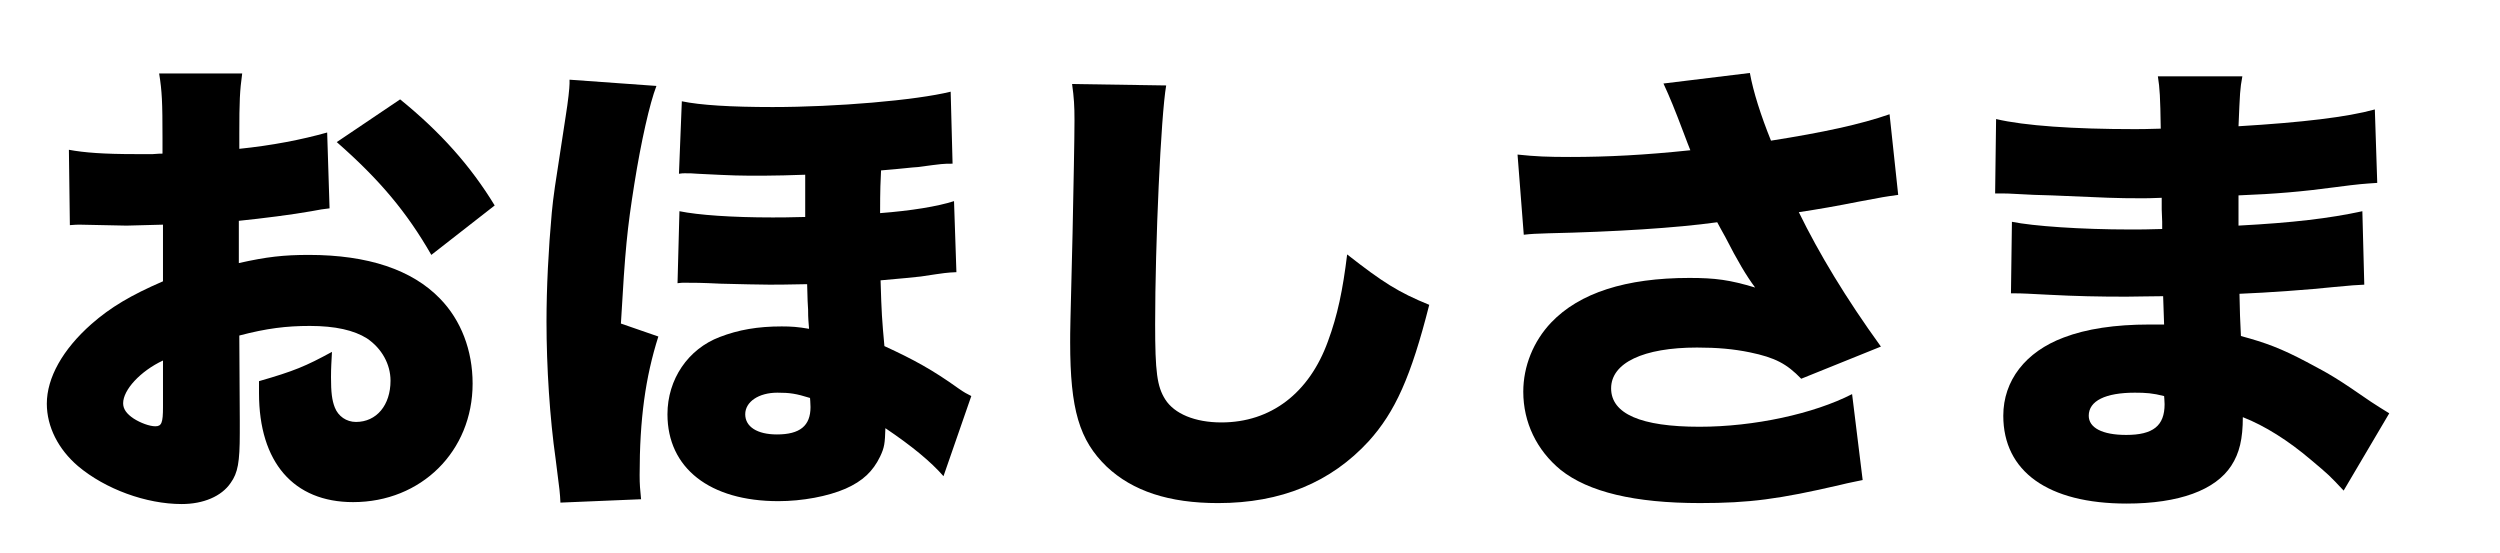 <?xml version="1.0" encoding="utf-8"?>
<!-- Generator: Adobe Illustrator 16.2.1, SVG Export Plug-In . SVG Version: 6.00 Build 0)  -->
<!DOCTYPE svg PUBLIC "-//W3C//DTD SVG 1.1//EN" "http://www.w3.org/Graphics/SVG/1.1/DTD/svg11.dtd">
<svg version="1.1" xmlns="http://www.w3.org/2000/svg" xmlns:xlink="http://www.w3.org/1999/xlink" x="0px" y="0px" width="250px"
	 height="55.333px" viewBox="0 0 250 55.333" enable-background="new 0 0 250 55.333" xml:space="preserve">
<g id="base" display="none">
</g>
<g id="book3" display="none">
</g>
<g id="_x38_" display="none">
</g>
<g id="_x37_" display="none">
</g>
<g id="_x36_" display="none">
</g>
<g id="_x35_">
	<g>
		<path d="M32.956,20.834c-0.721,0.096-0.864,0.096-1.824,0.288c-1.872,0.336-4.896,0.72-7.249,0.96v4.225
			c2.784-0.624,4.465-0.816,7.009-0.816c5.904,0,10.32,1.488,13.105,4.368c2.111,2.16,3.264,5.185,3.264,8.497
			c0,6.769-5.137,11.856-11.953,11.856c-5.952,0-9.408-3.984-9.408-10.896c0-0.24,0-0.672,0-1.2
			c3.504-1.008,4.656-1.488,7.296-2.929c-0.048,1.009-0.096,1.536-0.096,2.545c0,1.488,0.096,2.304,0.384,3.024
			c0.336,0.863,1.152,1.439,2.112,1.439c2.064,0,3.456-1.68,3.456-4.128c0-1.632-0.863-3.217-2.352-4.225
			c-1.296-0.816-3.169-1.248-5.713-1.248c-2.352,0-4.32,0.24-7.057,0.96l0.048,8.497V43.3c0,2.928-0.191,3.984-0.912,4.992
			c-0.912,1.345-2.735,2.112-4.896,2.112c-3.552,0-7.632-1.488-10.368-3.792c-1.969-1.681-3.12-3.937-3.12-6.241
			c0-2.592,1.584-5.424,4.464-7.969c1.92-1.68,3.937-2.88,7.152-4.271v-5.665l-3.648,0.096l-4.656-0.096
			c-0.144,0-0.576,0-1.008,0.048L6.89,14.978c1.536,0.288,3.504,0.432,6.576,0.432c0.288,0,0.336,0,1.824,0
			c0.672-0.048,0.672-0.048,0.96-0.048v-1.536c0-3.601-0.048-4.704-0.336-6.48h8.305c-0.24,1.728-0.288,2.832-0.288,6v1.536
			c3.265-0.336,6.241-0.912,8.785-1.632L32.956,20.834z M16.298,36.051c-2.256,1.057-3.984,2.929-3.984,4.272
			c0,0.576,0.336,1.057,1.057,1.536c0.672,0.433,1.584,0.769,2.16,0.769c0.624,0,0.768-0.336,0.768-1.921V36.051z M43.133,25.49
			c-2.448-4.272-5.185-7.537-9.457-11.281l6.337-4.272c4.08,3.312,7.057,6.673,9.456,10.609L43.133,25.49z"/>
		<path d="M56.042,50.261c-0.049-1.009-0.049-1.009-0.48-4.369c-0.576-4.032-0.912-9.169-0.912-13.729
			c0-3.36,0.192-7.201,0.528-10.897c0.191-1.872,0.191-1.872,1.392-9.648c0.24-1.488,0.384-2.832,0.384-3.265
			c0-0.096,0-0.192,0-0.384l8.689,0.624c-0.672,1.729-1.536,5.568-2.208,9.793c-0.721,4.561-0.912,6.433-1.345,13.969l3.744,1.296
			c-1.296,4.081-1.872,8.257-1.872,13.874c0,0.912,0.048,1.439,0.145,2.399L56.042,50.261z M94.349,47.62
			c-1.248-1.44-3.168-3.024-5.809-4.801c-0.048,1.536-0.096,1.921-0.527,2.833c-0.721,1.487-1.729,2.447-3.457,3.216
			c-1.775,0.769-4.32,1.248-6.721,1.248c-6.864,0-11.089-3.312-11.089-8.688c0-3.505,2.064-6.528,5.232-7.729
			c1.872-0.721,3.793-1.057,6.193-1.057c0.96,0,1.632,0.048,2.735,0.24c-0.048-0.672-0.096-0.96-0.096-1.92
			c-0.048-0.624-0.048-0.864-0.096-2.545c-2.257,0.049-2.977,0.049-3.793,0.049c-1.104,0-2.688-0.049-4.848-0.097
			c-1.969-0.096-2.688-0.096-3.696-0.096c-0.048,0-0.336,0-0.624,0.048l0.191-7.2c1.872,0.384,5.232,0.624,9.313,0.624
			c0.96,0,1.344,0,3.264-0.048c0-1.104,0-2.448,0-2.736c0-0.385,0-0.528,0-1.488c-1.392,0.048-3.024,0.096-4.176,0.096
			c-2.545,0-2.736,0-6.577-0.192c-0.624-0.048-0.72-0.048-1.296-0.048c-0.096,0-0.336,0-0.576,0.048l0.288-7.248
			c1.824,0.384,4.896,0.576,9.073,0.576c6.384,0,14.305-0.672,17.81-1.536l0.191,7.2c-0.96,0-0.96,0-3.456,0.336
			c-0.816,0.048-1.344,0.145-3.696,0.336c-0.048,0.864-0.096,1.969-0.096,4.272c3.12-0.239,5.76-0.672,7.393-1.2l0.239,7.105
			c-1.008,0.048-1.008,0.048-3.552,0.432c-1.345,0.144-1.345,0.144-4.032,0.384c0.096,3.312,0.144,3.937,0.384,6.577
			c2.928,1.344,4.849,2.399,7.393,4.224c0.624,0.433,0.816,0.528,1.296,0.769L94.349,47.62z M77.739,39.268
			c-1.872,0-3.216,0.912-3.216,2.16s1.2,2.016,3.168,2.016c2.304,0,3.36-0.863,3.36-2.736c0-0.384-0.048-0.863-0.048-0.912
			C79.611,39.363,78.987,39.268,77.739,39.268z"/>
		<path d="M116.618,8.545c-0.527,3.024-1.104,15.841-1.104,23.857c0,4.801,0.191,6.241,1.008,7.537
			c0.912,1.44,2.977,2.304,5.616,2.304c4.944,0,8.785-2.928,10.657-8.112c0.96-2.592,1.488-5.137,1.92-8.688
			c3.553,2.784,5.137,3.792,8.209,5.04c-1.824,7.201-3.408,10.705-6.049,13.634c-3.792,4.128-8.784,6.192-15.073,6.192
			c-4.896,0-8.544-1.2-11.137-3.648c-2.736-2.641-3.648-5.713-3.648-12.434c0-1.248,0-1.248,0.24-10.896
			c0.096-4.849,0.192-9.409,0.192-11.281c0-1.488-0.049-2.256-0.24-3.648L116.618,8.545z"/>
		<path d="M151.754,15.457c1.823,0.192,2.976,0.24,5.28,0.24c3.696,0,7.44-0.192,12.001-0.672c-0.24-0.576-0.24-0.624-0.721-1.872
			c-0.815-2.16-1.344-3.456-1.968-4.801l8.641-1.056c0.336,1.872,1.104,4.272,2.112,6.769c5.185-0.816,8.977-1.633,11.857-2.641
			l0.863,8.064c-1.392,0.192-1.392,0.192-3.936,0.673c-2.16,0.432-4.081,0.768-6.001,1.056c2.017,4.128,4.704,8.593,8.209,13.441
			l-7.969,3.216c-1.44-1.488-2.593-2.112-5.137-2.64c-1.632-0.336-3.264-0.48-5.28-0.48c-5.376,0-8.593,1.536-8.593,4.08
			c0,2.545,2.977,3.841,8.833,3.841c5.473,0,11.425-1.296,15.265-3.265l1.057,8.593c-0.864,0.192-1.248,0.24-2.208,0.48
			c-6.192,1.439-9.121,1.824-14.065,1.824c-6.528,0-11.137-1.104-13.921-3.312c-2.4-1.969-3.745-4.753-3.745-7.825
			c0-2.544,1.009-5.04,2.785-6.912c2.832-2.977,7.488-4.465,13.824-4.465c2.593,0,4.033,0.192,6.577,0.961
			c-0.864-1.152-1.776-2.688-2.977-5.041c-0.432-0.768-0.528-0.96-0.815-1.488c-4.129,0.576-10.321,0.96-16.897,1.104
			c-1.345,0.048-1.585,0.048-2.448,0.144L151.754,15.457z"/>
		<path d="M199.609,11.905c2.832,0.672,7.776,1.008,13.825,1.008c0.576,0,1.2,0,2.641-0.048c-0.048-3.168-0.097-4.032-0.288-5.232
			h8.448c-0.24,1.296-0.24,1.632-0.384,4.992c6.385-0.384,10.849-0.912,13.633-1.68l0.24,7.344c-1.392,0.097-1.68,0.097-4.225,0.433
			c-3.216,0.432-5.904,0.672-9.648,0.816c0,1.199,0,1.199,0,3.023c5.425-0.288,9.073-0.72,12.385-1.439l0.192,7.345
			c-1.008,0.048-1.008,0.048-3.072,0.239c-2.16,0.24-6.769,0.576-9.409,0.673c0.048,2.208,0.048,2.208,0.145,4.224
			c2.496,0.673,4.032,1.248,6.576,2.593c2.448,1.296,3.024,1.632,6.433,3.984c0.72,0.479,1.057,0.672,1.824,1.151l-4.561,7.729
			c-1.439-1.536-1.439-1.536-3.264-3.072c-2.257-1.921-4.608-3.408-6.817-4.272c0,2.16-0.336,3.6-1.151,4.849
			c-1.584,2.447-5.232,3.792-10.465,3.792c-7.873,0-12.338-3.217-12.338-8.785c0-3.504,2.209-6.385,6.049-7.824
			c2.256-0.864,5.137-1.296,8.545-1.296c0.624,0,0.768,0,1.488,0c-0.048-1.633-0.097-2.593-0.097-2.833
			c-1.008,0-2.976,0.048-3.696,0.048c-2.784,0-4.992-0.048-7.729-0.191c-2.112-0.096-2.352-0.145-3.792-0.145l0.096-7.152
			c2.112,0.433,6.913,0.769,11.81,0.769c1.008,0,1.728,0,3.216-0.049c0-0.336,0-0.479,0-0.72c0-0.096,0-0.096-0.048-1.248
			c0-0.672,0-0.672,0-1.152c-1.104,0.048-1.584,0.048-2.017,0.048c-2.592,0-3.408-0.048-8.929-0.287
			c-1.824-0.049-1.824-0.049-3.6-0.145c-0.673-0.048-1.152-0.048-1.297-0.048c-0.191,0-0.479,0-0.815,0L199.609,11.905z
			 M213.482,39.268c-2.928,0-4.608,0.815-4.608,2.304c0,1.2,1.345,1.921,3.744,1.921c2.688,0,3.841-0.912,3.841-3.072
			c0-0.288-0.048-0.816-0.048-0.816C215.259,39.315,214.587,39.268,213.482,39.268z"/>
	</g>
</g>
<g id="_x34_" display="none">
</g>
<g id="_x33_" display="none">
</g>
<g id="_x32_" display="none">
</g>
<g id="_x31_" display="none">
</g>
<g id="_x30_" display="none">
</g>
<g id="guide" display="none">
</g>
</svg>
